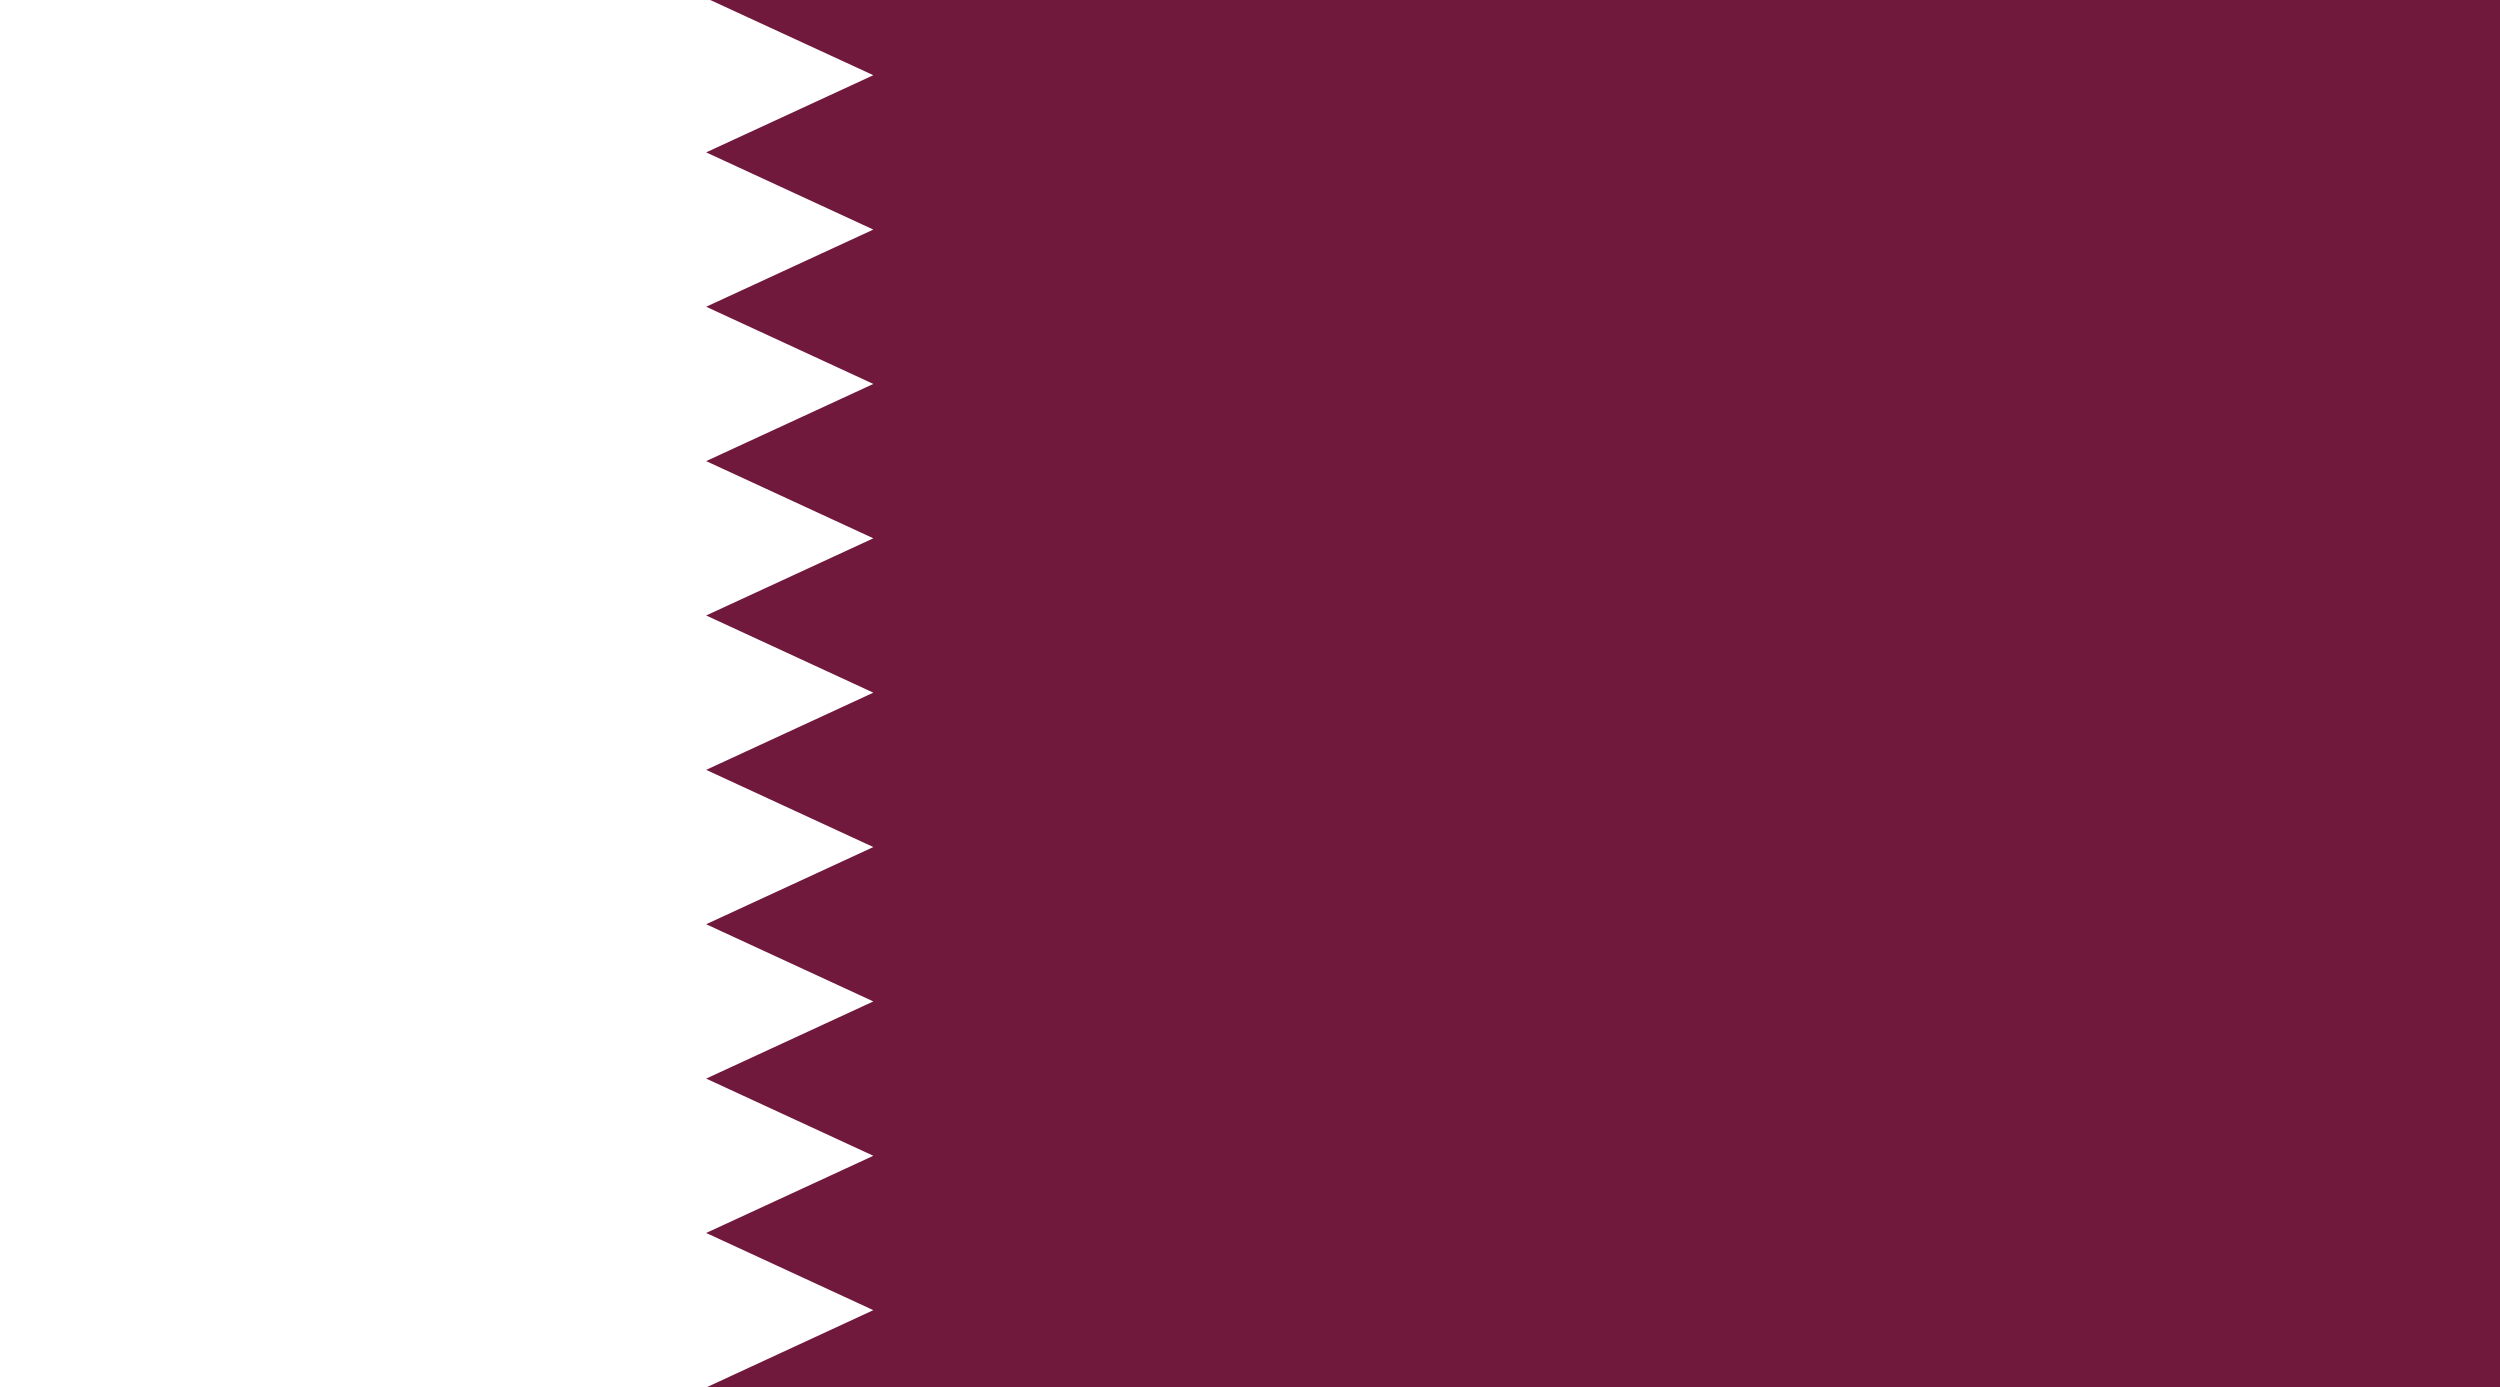 <svg xmlns="http://www.w3.org/2000/svg" viewBox="0 0 499.839 277.402"><path fill="#70193d" d="M499.839 277.402V-.375h-500v277.777h500z"/><path fill="#fff" d="M141.19-.375l33.418 15.41-33.422 15.43 33.422 15.434-33.422 15.429 33.422 15.434-33.422 15.429 33.422 15.434-33.422 15.43 33.422 15.433-33.422 15.434 33.422 15.433-33.422 15.43 33.422 15.434-33.422 15.429 33.422 15.434-33.422 15.43 33.422 15.433-33.418 15.457H-.161V-.375H141.19z"/></svg>